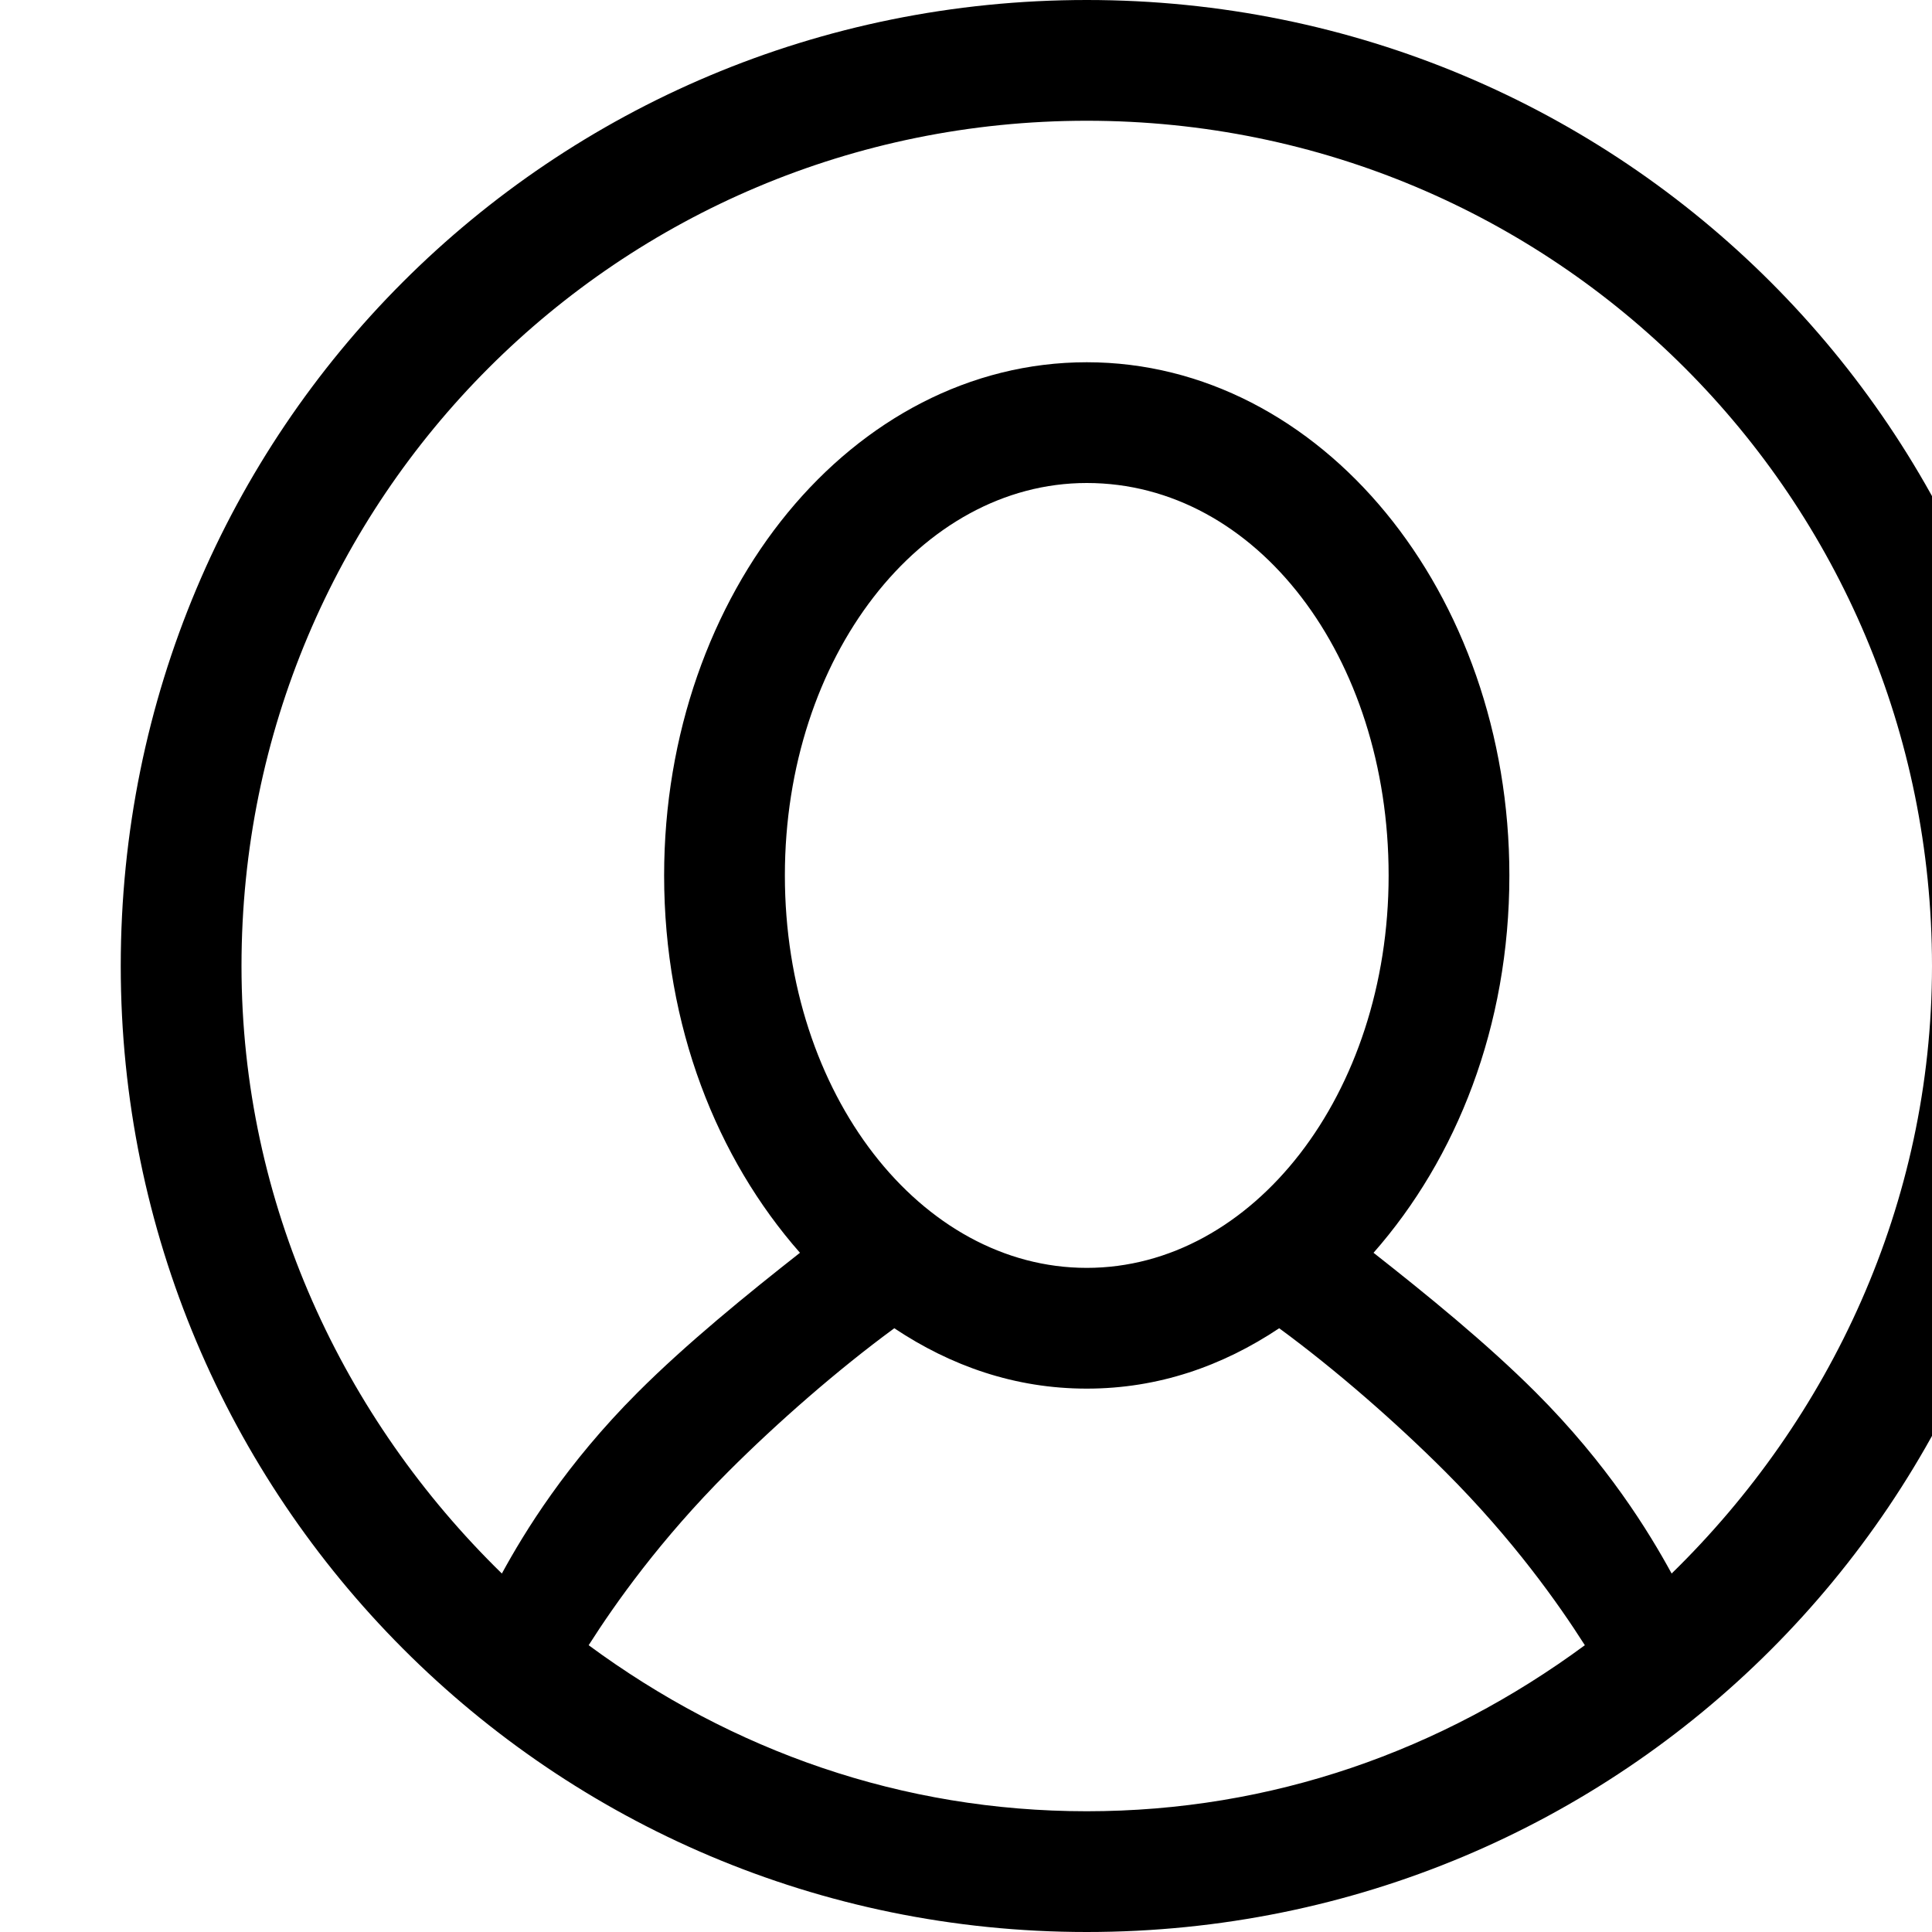 <svg xmlns="http://www.w3.org/2000/svg" viewBox="0 0 512 512"><path d="M288 0c-142 0-256 114-256 256 0 141 114 256 256 256s256-114 256-256-114-256-256-256zm0 480c-49 0-94-16-132-44 7-11 19-28 37-46 13-13 29-27 44-38 15 10 32 16 51 16s36-6 51-16c15 11 31 25 44 38 18 18 30 35 37 46-38 28-83 44-132 44zm-80-248c0-58 36-104 80-104 45 0 80 46 80 104s-36 104-80 104-80-46-80-104zm235 185c-6-11-17-29-36-48-13-13-29-26-43-37 22-25 36-60 36-100 0-75-50-136-112-136s-112 61-112 136c0 40 14 75 36 100-14 11-30 24-43 37-19 19-30 37-36 48-42-41-69-98-69-161 0-124 100-224 224-224s224 100 224 224c0 63-27 120-69 161z"/></svg>